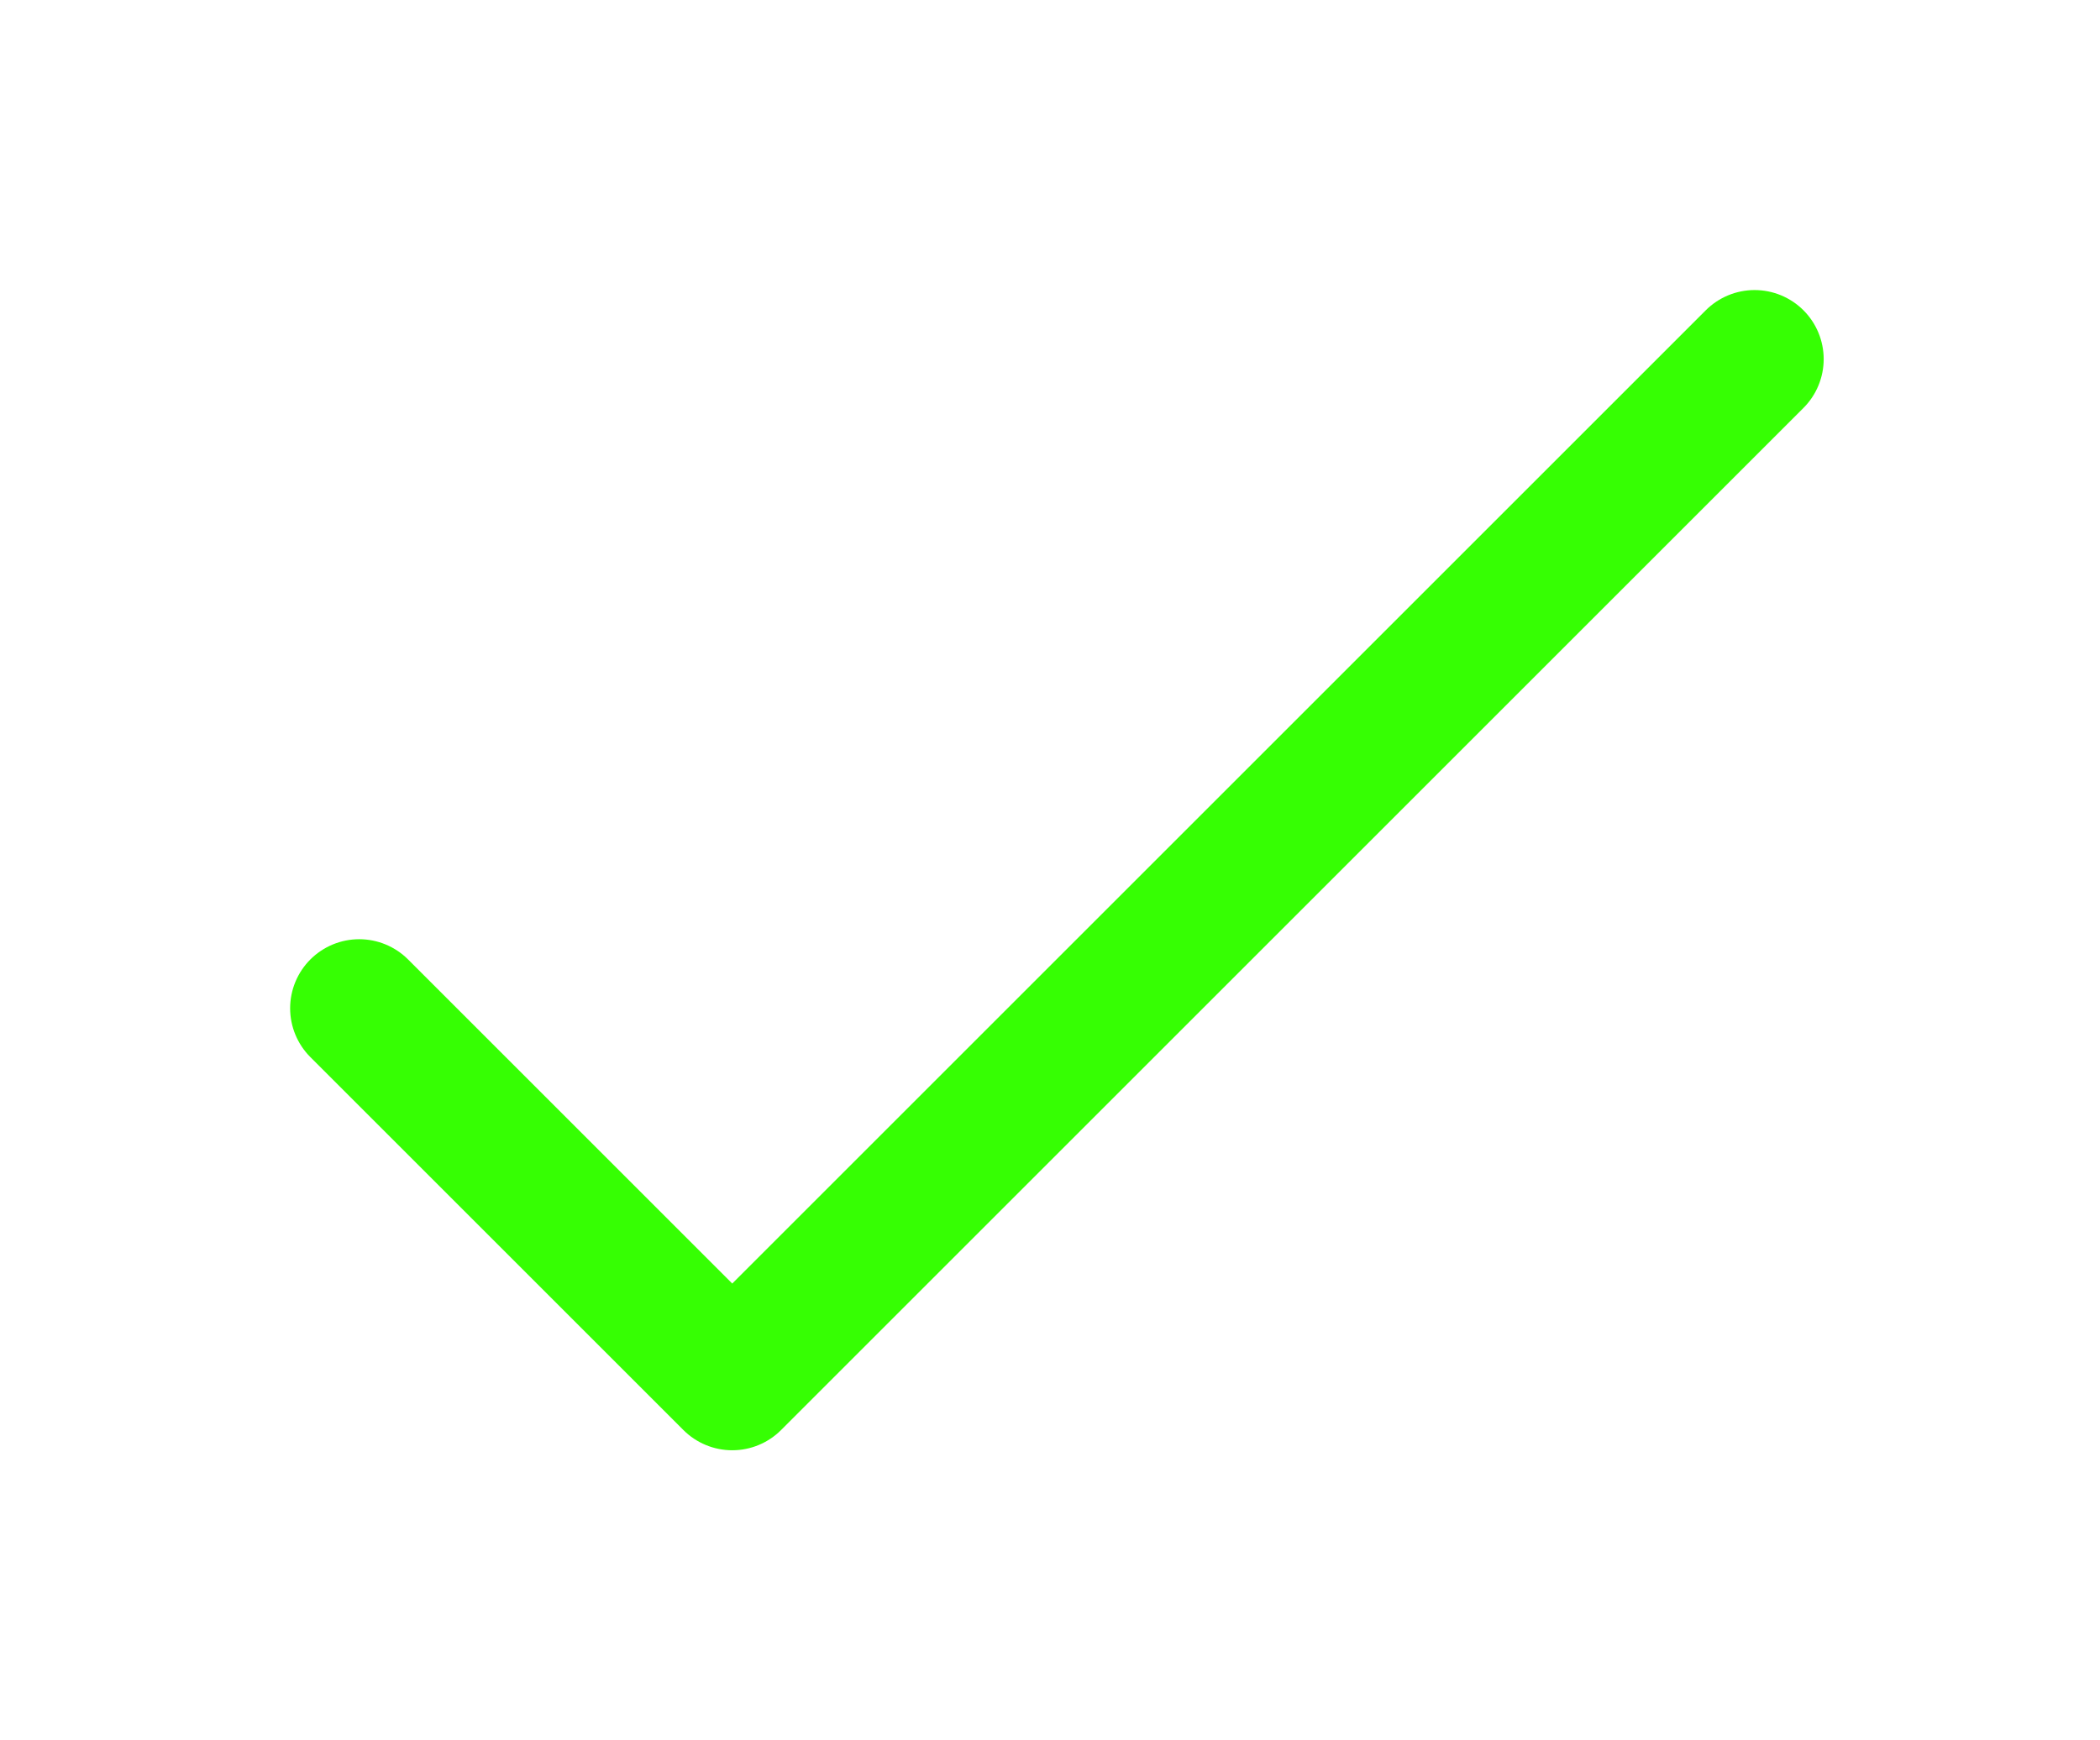 <svg width="76" height="63" viewBox="0 0 76 63" fill="none" xmlns="http://www.w3.org/2000/svg">
<g id="check" filter="url(#filter0_d_360_1424)">
<path d="M13 36.5L26.5 50L63.5 13" stroke="#36FF03" stroke-width="5" stroke-linecap="round" stroke-linejoin="round"/>
</g>
<defs>
<filter id="filter0_d_360_1424" x="0.5" y="0.5" width="75.5" height="62" filterUnits="userSpaceOnUse" color-interpolation-filters="sRGB">
<feFlood flood-opacity="0" result="BackgroundImageFix"/>
<feColorMatrix in="SourceAlpha" type="matrix" values="0 0 0 0 0 0 0 0 0 0 0 0 0 0 0 0 0 0 127 0" result="hardAlpha"/>
<feOffset/>
<feGaussianBlur stdDeviation="5"/>
<feComposite in2="hardAlpha" operator="out"/>
<feColorMatrix type="matrix" values="0 0 0 0 0 0 0 0 0 0 0 0 0 0 0 0 0 0 0.5 0"/>
<feBlend mode="normal" in2="BackgroundImageFix" result="effect1_dropShadow_360_1424"/>
<feBlend mode="normal" in="SourceGraphic" in2="effect1_dropShadow_360_1424" result="shape"/>
</filter>
</defs>
</svg>
